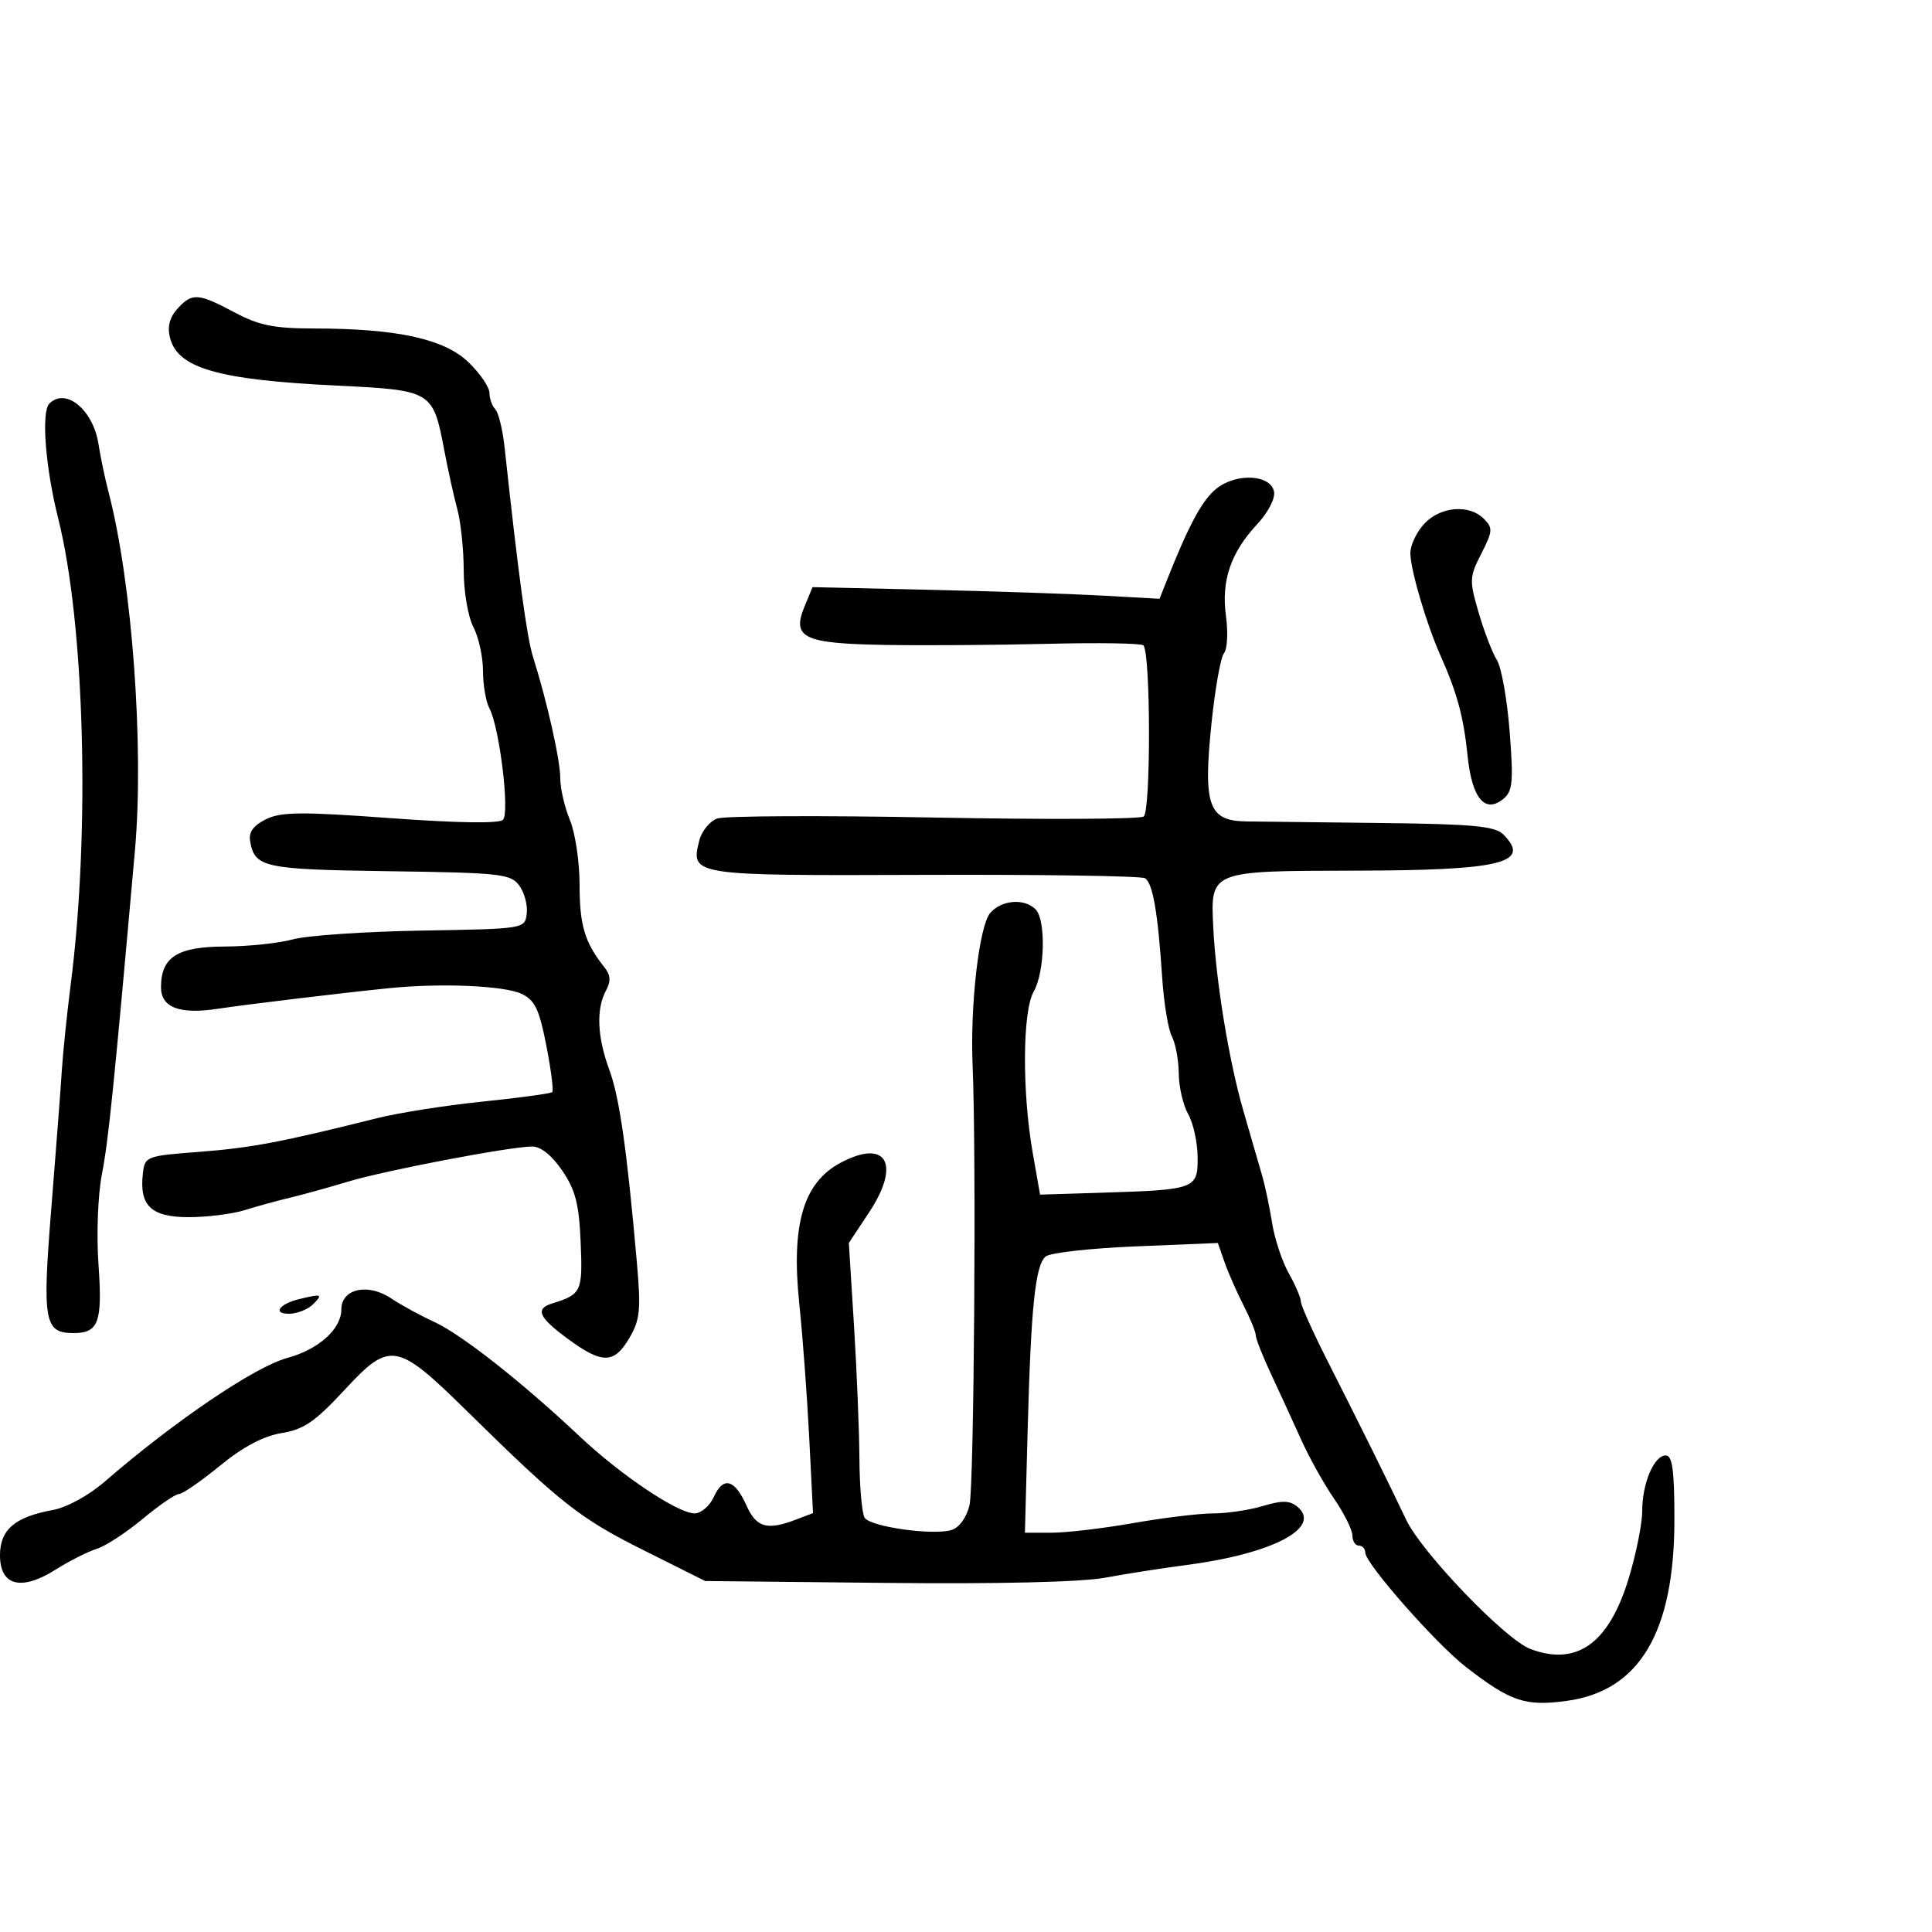 <svg xmlns="http://www.w3.org/2000/svg" width="300" height="300" viewBox="0 0 300 300" version="1.1">
	<path d="M 27.536 47.960 C 26.339 49.283, 25.968 50.734, 26.393 52.431 C 27.587 57.188, 33.832 58.981, 52.334 59.878 C 67.089 60.593, 67.233 60.680, 68.978 69.882 C 69.564 72.972, 70.484 77.127, 71.022 79.116 C 71.560 81.105, 72.003 85.380, 72.006 88.616 C 72.010 91.879, 72.678 95.776, 73.506 97.364 C 74.328 98.940, 75 102.007, 75 104.180 C 75 106.353, 75.447 108.966, 75.992 109.985 C 77.567 112.928, 79.183 126.217, 78.097 127.303 C 77.503 127.897, 71.018 127.800, 60.638 127.040 C 46.843 126.030, 43.662 126.057, 41.312 127.206 C 39.392 128.144, 38.604 129.201, 38.829 130.540 C 39.529 134.719, 40.831 135.005, 60.391 135.281 C 77.797 135.526, 79.302 135.693, 80.640 137.522 C 81.435 138.609, 81.953 140.563, 81.792 141.864 C 81.500 144.229, 81.489 144.231, 65.500 144.500 C 56.700 144.649, 47.700 145.261, 45.500 145.861 C 43.300 146.461, 38.532 146.963, 34.905 146.976 C 27.522 147.003, 25 148.616, 25 153.310 C 25 156.440, 27.880 157.540, 33.753 156.651 C 38.298 155.964, 53.627 154.121, 60.500 153.435 C 68.590 152.628, 78.310 153.052, 81 154.329 C 83.058 155.307, 83.735 156.722, 84.832 162.343 C 85.565 166.097, 85.980 169.353, 85.756 169.578 C 85.531 169.802, 80.681 170.465, 74.979 171.050 C 69.276 171.635, 61.885 172.796, 58.555 173.630 C 43.656 177.359, 38.969 178.247, 31 178.853 C 22.695 179.485, 22.493 179.562, 22.188 182.201 C 21.609 187.223, 23.465 189, 29.292 189 C 32.164 189, 36.085 188.508, 38.007 187.907 C 39.928 187.306, 43.075 186.442, 45 185.986 C 46.925 185.531, 50.975 184.411, 54 183.496 C 59.771 181.751, 78.989 178.079, 82.614 178.029 C 83.954 178.011, 85.665 179.373, 87.289 181.750 C 89.354 184.776, 89.910 186.929, 90.165 192.897 C 90.492 200.563, 90.293 200.993, 85.750 202.396 C 83.046 203.232, 83.634 204.558, 88.197 207.913 C 93.521 211.829, 95.371 211.797, 97.738 207.750 C 99.394 204.920, 99.543 203.401, 98.891 196 C 97.351 178.505, 96.188 170.375, 94.617 166.124 C 92.740 161.045, 92.550 156.709, 94.080 153.851 C 94.888 152.342, 94.825 151.414, 93.830 150.167 C 90.810 146.381, 90 143.699, 90 137.481 C 90 133.881, 89.325 129.320, 88.500 127.346 C 87.675 125.371, 87 122.454, 87 120.863 C 87 118.034, 84.968 108.984, 82.765 102 C 81.810 98.976, 80.497 89.294, 78.356 69.500 C 78.059 66.750, 77.407 64.072, 76.908 63.550 C 76.409 63.027, 76 61.878, 76 60.996 C 76 60.114, 74.537 57.980, 72.750 56.253 C 68.995 52.625, 61.667 51.020, 48.803 51.008 C 42.523 51.001, 40.240 50.540, 36.404 48.500 C 30.738 45.487, 29.824 45.432, 27.536 47.960 M 7.667 62.667 C 6.381 63.953, 7.043 72.576, 9.036 80.500 C 13.148 96.851, 14.017 129.119, 10.985 152.821 C 10.399 157.397, 9.773 163.472, 9.593 166.321 C 9.413 169.169, 8.679 178.786, 7.962 187.692 C 6.552 205.204, 6.874 207, 11.422 207 C 15.307 207, 15.925 205.310, 15.296 196.401 C 14.963 191.687, 15.195 185.575, 15.832 182.292 C 16.845 177.062, 17.670 168.974, 20.955 132.033 C 22.386 115.935, 20.516 90.475, 16.876 76.500 C 16.303 74.300, 15.595 70.925, 15.302 69 C 14.492 63.659, 10.218 60.115, 7.667 62.667 M 188.914 75.853 C 186.707 77.589, 184.613 81.462, 181.137 90.241 L 180.051 92.982 171.276 92.489 C 166.449 92.218, 154.326 91.811, 144.336 91.583 L 126.172 91.170 124.938 94.151 C 122.905 99.059, 124.740 99.934, 137.517 100.145 C 143.558 100.245, 154.901 100.167, 162.725 99.972 C 170.549 99.777, 177.218 99.884, 177.544 100.211 C 178.682 101.349, 178.719 125.995, 177.584 126.789 C 176.988 127.206, 162.325 127.276, 145 126.945 C 127.675 126.614, 112.545 126.683, 111.377 127.098 C 110.209 127.514, 108.952 129.055, 108.584 130.523 C 107.218 135.965, 107.311 135.979, 143.487 135.850 C 161.784 135.784, 177.221 136.019, 177.791 136.371 C 179.003 137.120, 179.796 141.687, 180.460 151.759 C 180.724 155.751, 181.403 159.884, 181.970 160.943 C 182.536 162.002, 183.016 164.586, 183.035 166.684 C 183.055 168.783, 183.714 171.625, 184.500 173 C 185.286 174.375, 185.945 177.377, 185.965 179.671 C 186.007 184.627, 185.671 184.751, 171 185.206 L 161.500 185.500 160.358 179 C 158.699 169.559, 158.770 157.026, 160.500 154 C 162.250 150.938, 162.440 142.840, 160.800 141.200 C 159.056 139.456, 155.546 139.730, 153.775 141.750 C 152.048 143.720, 150.620 156.069, 151.028 165.500 C 151.617 179.092, 151.251 230.736, 150.545 233.717 C 150.093 235.622, 148.967 237.193, 147.783 237.569 C 144.965 238.463, 135.185 237.097, 134.266 235.680 C 133.845 235.031, 133.477 230.900, 133.450 226.500 C 133.422 222.100, 133.041 212.764, 132.603 205.753 L 131.808 193.006 134.943 188.272 C 139.956 180.704, 137.631 176.730, 130.451 180.596 C 124.715 183.685, 122.830 190.206, 124.119 202.500 C 124.638 207.450, 125.329 216.778, 125.654 223.228 L 126.245 234.956 123.557 235.978 C 119.113 237.668, 117.448 237.195, 115.930 233.809 C 114.079 229.679, 112.322 229.199, 110.854 232.421 C 110.208 233.840, 108.860 235, 107.859 235 C 105.256 235, 96.421 229.078, 90 223.030 C 81.062 214.610, 71.630 207.187, 67.427 205.264 C 65.267 204.275, 62.266 202.637, 60.757 201.623 C 57.130 199.185, 53 200.101, 53 203.345 C 53 206.371, 49.454 209.550, 44.617 210.860 C 39.568 212.228, 27.117 220.662, 16.232 230.088 C 13.777 232.214, 10.378 234.074, 8.232 234.466 C 2.304 235.549, 0 237.519, 0 241.504 C -0 246.254, 3.294 247.101, 8.641 243.727 C 10.764 242.388, 13.625 240.941, 15 240.511 C 16.375 240.082, 19.587 237.991, 22.139 235.865 C 24.690 233.739, 27.226 232, 27.774 232 C 28.322 232, 31.184 230.026, 34.135 227.612 C 37.740 224.664, 40.884 222.997, 43.719 222.530 C 47.186 221.958, 48.929 220.764, 53.507 215.819 C 60.555 208.207, 61.602 208.386, 72.451 219.056 C 87.052 233.416, 90.015 235.755, 99.805 240.651 L 109.500 245.500 137.564 245.793 C 154.962 245.975, 167.884 245.669, 171.564 244.989 C 174.829 244.386, 180.576 243.490, 184.336 242.998 C 197.664 241.254, 205.348 237.194, 201.447 233.956 C 200.272 232.981, 199.085 232.957, 196.102 233.851 C 193.993 234.483, 190.520 235.001, 188.384 235.001 C 186.248 235.002, 180.675 235.677, 176 236.500 C 171.325 237.323, 165.621 237.998, 163.324 237.999 L 159.147 238 159.569 222.250 C 160.087 202.899, 160.755 196.448, 162.379 195.101 C 163.067 194.529, 169.363 193.825, 176.369 193.536 L 189.108 193.011 190.130 195.944 C 190.692 197.557, 192.018 200.574, 193.076 202.650 C 194.134 204.725, 195 206.847, 195 207.365 C 195 207.883, 196.074 210.600, 197.386 213.404 C 198.698 216.207, 200.783 220.750, 202.018 223.500 C 203.254 226.250, 205.555 230.381, 207.132 232.680 C 208.709 234.979, 210 237.567, 210 238.430 C 210 239.294, 210.450 240, 211 240 C 211.550 240, 212 240.494, 212 241.099 C 212 242.772, 222.964 255.230, 227.601 258.825 C 234.569 264.227, 236.825 264.988, 243.285 264.111 C 254.581 262.577, 260 253.451, 260 235.962 C 260 228.304, 259.690 226, 258.661 226 C 256.835 226, 255 230.333, 255 234.642 C 255 236.593, 254.057 241.293, 252.905 245.085 C 249.831 255.208, 244.832 258.788, 237.606 256.040 C 233.736 254.569, 220.757 241.057, 218.356 236 C 215.555 230.102, 211.262 221.431, 206.141 211.333 C 203.864 206.841, 202 202.692, 202 202.113 C 202 201.534, 201.153 199.553, 200.118 197.711 C 199.083 195.868, 197.922 192.367, 197.538 189.930 C 197.154 187.494, 196.448 184.150, 195.969 182.500 C 195.491 180.850, 194.188 176.350, 193.074 172.500 C 190.836 164.768, 188.817 152.468, 188.395 144.011 C 187.956 135.191, 187.851 135.233, 210.302 135.195 C 233.135 135.157, 237.864 134.007, 233.429 129.571 C 232.139 128.282, 228.774 127.964, 214.679 127.799 C 205.230 127.689, 195.709 127.576, 193.521 127.549 C 187.669 127.477, 186.812 125.093, 188.102 112.486 C 188.660 107.029, 189.541 102.053, 190.059 101.429 C 190.578 100.804, 190.717 98.214, 190.369 95.673 C 189.613 90.162, 191.101 85.800, 195.251 81.356 C 196.901 79.589, 198.033 77.399, 197.835 76.356 C 197.329 73.686, 192.047 73.389, 188.914 75.853 M 221.174 81.314 C 219.978 82.587, 219 84.640, 219 85.877 C 219 88.433, 221.480 96.856, 223.710 101.872 C 226.279 107.649, 227.260 111.294, 227.891 117.397 C 228.573 124.004, 230.600 126.407, 233.478 124.019 C 234.886 122.849, 235.021 121.347, 234.416 113.577 C 234.027 108.584, 233.138 103.600, 232.440 102.500 C 231.742 101.400, 230.469 98.096, 229.612 95.158 C 228.138 90.108, 228.161 89.606, 230.016 85.969 C 231.795 82.482, 231.832 81.975, 230.418 80.561 C 228.128 78.271, 223.694 78.633, 221.174 81.314 M 46.500 201.713 C 43.370 202.466, 42.277 204, 44.871 204 C 46.121 204, 47.818 203.325, 48.643 202.500 C 50.181 200.962, 49.960 200.881, 46.500 201.713" stroke="none" fill="black" fill-rule="evenodd"/>
</svg>